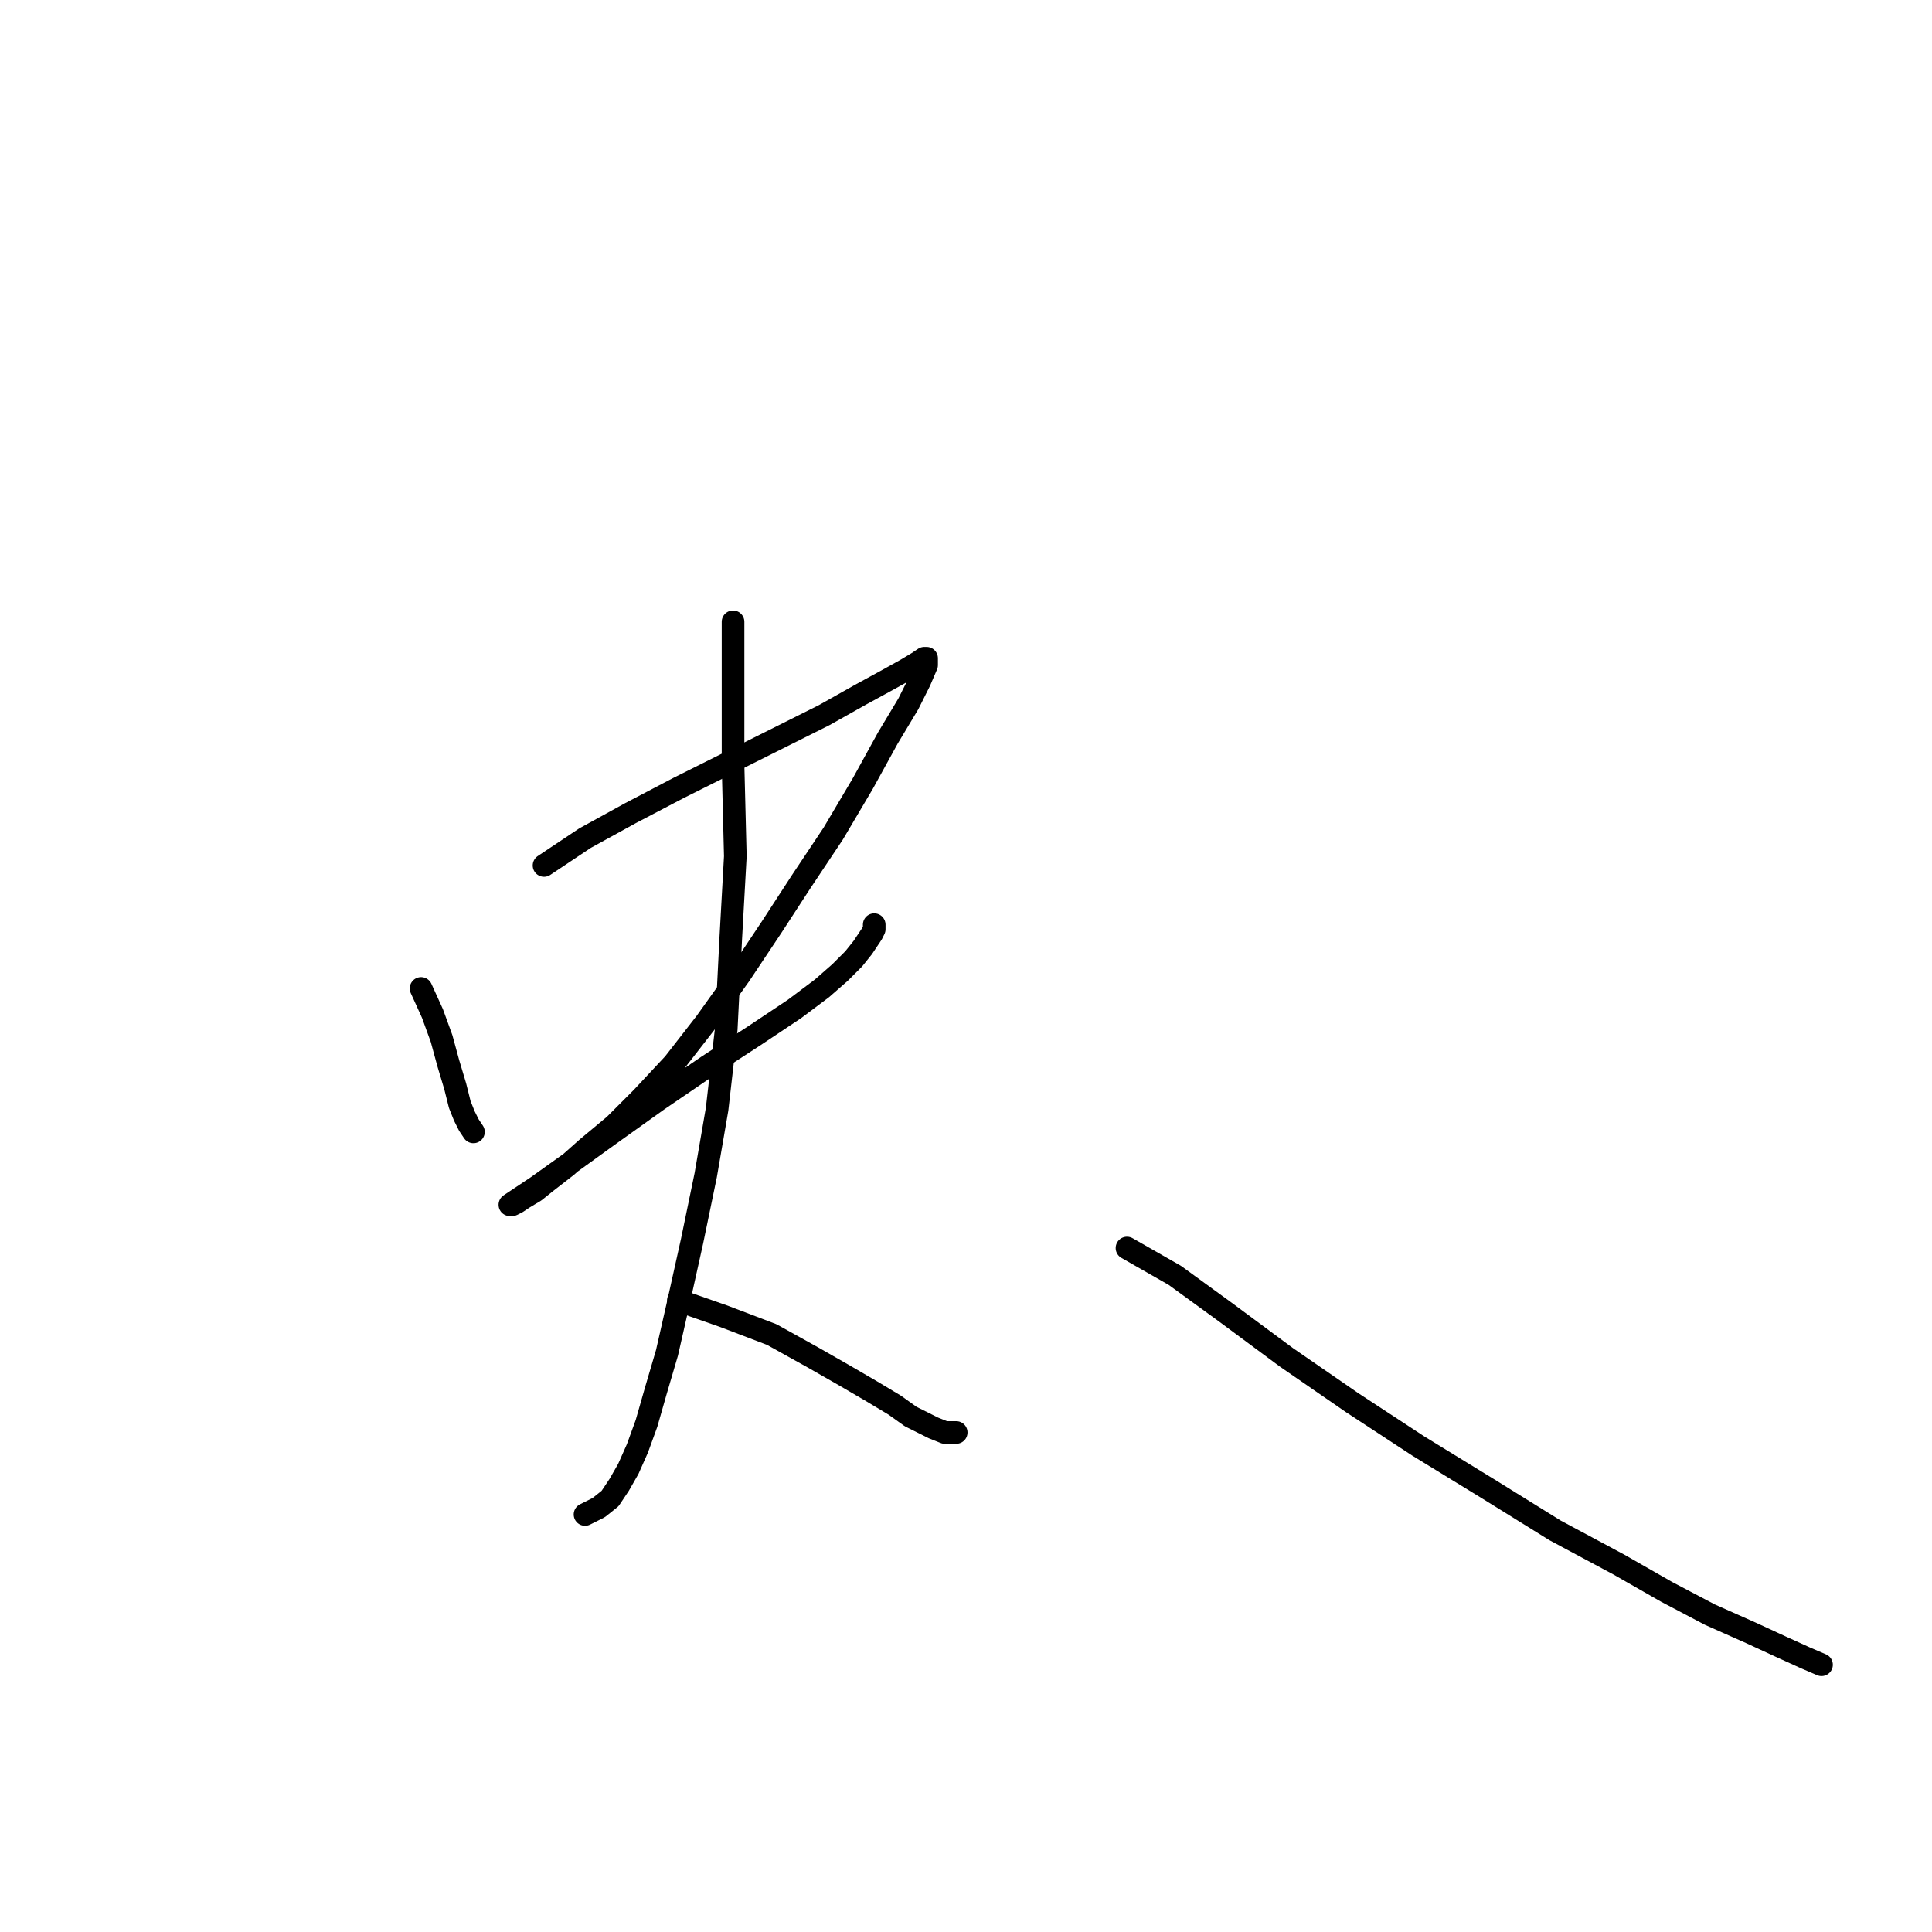 <?xml version="1.0" standalone="no"?>
    <svg width="256" height="256" xmlns="http://www.w3.org/2000/svg" version="1.1">
    <polyline stroke="black" stroke-width="3" stroke-linecap="round" fill="transparent" stroke-linejoin="round" points="55.794 130.973 57.303 134.292 58.51 137.611 59.415 140.93 60.32 143.947 60.924 146.361 61.527 147.87 62.131 149.077 62.734 149.982 62.734 149.982 " />
        <polyline stroke="black" stroke-width="3" stroke-linecap="round" fill="transparent" stroke-linejoin="round" points="72.088 114.679 77.519 111.058 83.554 107.739 89.89 104.42 96.528 101.101 103.166 97.782 109.201 94.764 114.029 92.049 117.348 90.238 120.064 88.73 121.572 87.825 122.477 87.221 122.779 87.221 122.779 88.126 121.874 90.238 120.365 93.256 117.65 97.782 114.331 103.816 110.408 110.455 106.184 116.791 102.261 122.826 98.037 129.162 93.511 135.499 89.287 140.93 85.062 145.456 81.442 149.077 77.821 152.094 75.105 154.508 72.389 156.62 70.881 157.827 69.372 158.732 68.467 159.336 67.863 159.637 67.562 159.637 68.467 159.034 71.183 157.223 75.407 154.206 80.838 150.284 87.175 145.758 93.813 141.232 99.847 137.309 105.279 133.688 108.899 130.973 111.313 128.86 113.124 127.05 114.331 125.541 114.934 124.636 115.538 123.731 115.839 123.127 115.839 122.524 115.839 122.524 " />
        <polyline stroke="black" stroke-width="3" stroke-linecap="round" fill="transparent" stroke-linejoin="round" points="97.132 82.393 97.132 90.54 97.132 101.403 97.434 113.472 96.83 124.334 96.227 136.404 95.02 146.965 93.511 155.715 91.701 164.465 89.89 172.612 88.381 179.25 86.873 184.38 85.666 188.604 84.459 191.923 83.252 194.639 82.045 196.751 80.838 198.561 79.329 199.768 77.519 200.673 77.519 200.673 " />
        <polyline stroke="black" stroke-width="3" stroke-linecap="round" fill="transparent" stroke-linejoin="round" points="89.89 172.31 95.925 174.422 102.261 176.836 107.692 179.854 111.917 182.267 115.538 184.38 118.555 186.19 120.667 187.699 122.477 188.604 123.684 189.207 125.193 189.811 126.702 189.811 126.702 189.811 " />
        <polyline stroke="black" stroke-width="3" stroke-linecap="round" fill="transparent" stroke-linejoin="round" points="147.823 123.731 " />
        <polyline stroke="black" stroke-width="3" stroke-linecap="round" fill="transparent" stroke-linejoin="round" points="139.978 197.958 " />
        <polyline stroke="black" stroke-width="3" stroke-linecap="round" fill="transparent" stroke-linejoin="round" points="149.332 165.37 155.668 168.991 162.306 173.819 170.453 179.854 179.204 185.888 187.954 191.621 197.308 197.354 206.058 202.785 214.506 207.311 220.843 210.932 226.576 213.95 232.007 216.363 235.93 218.174 239.249 219.683 241.361 220.588 241.361 220.588 " />
        </svg>